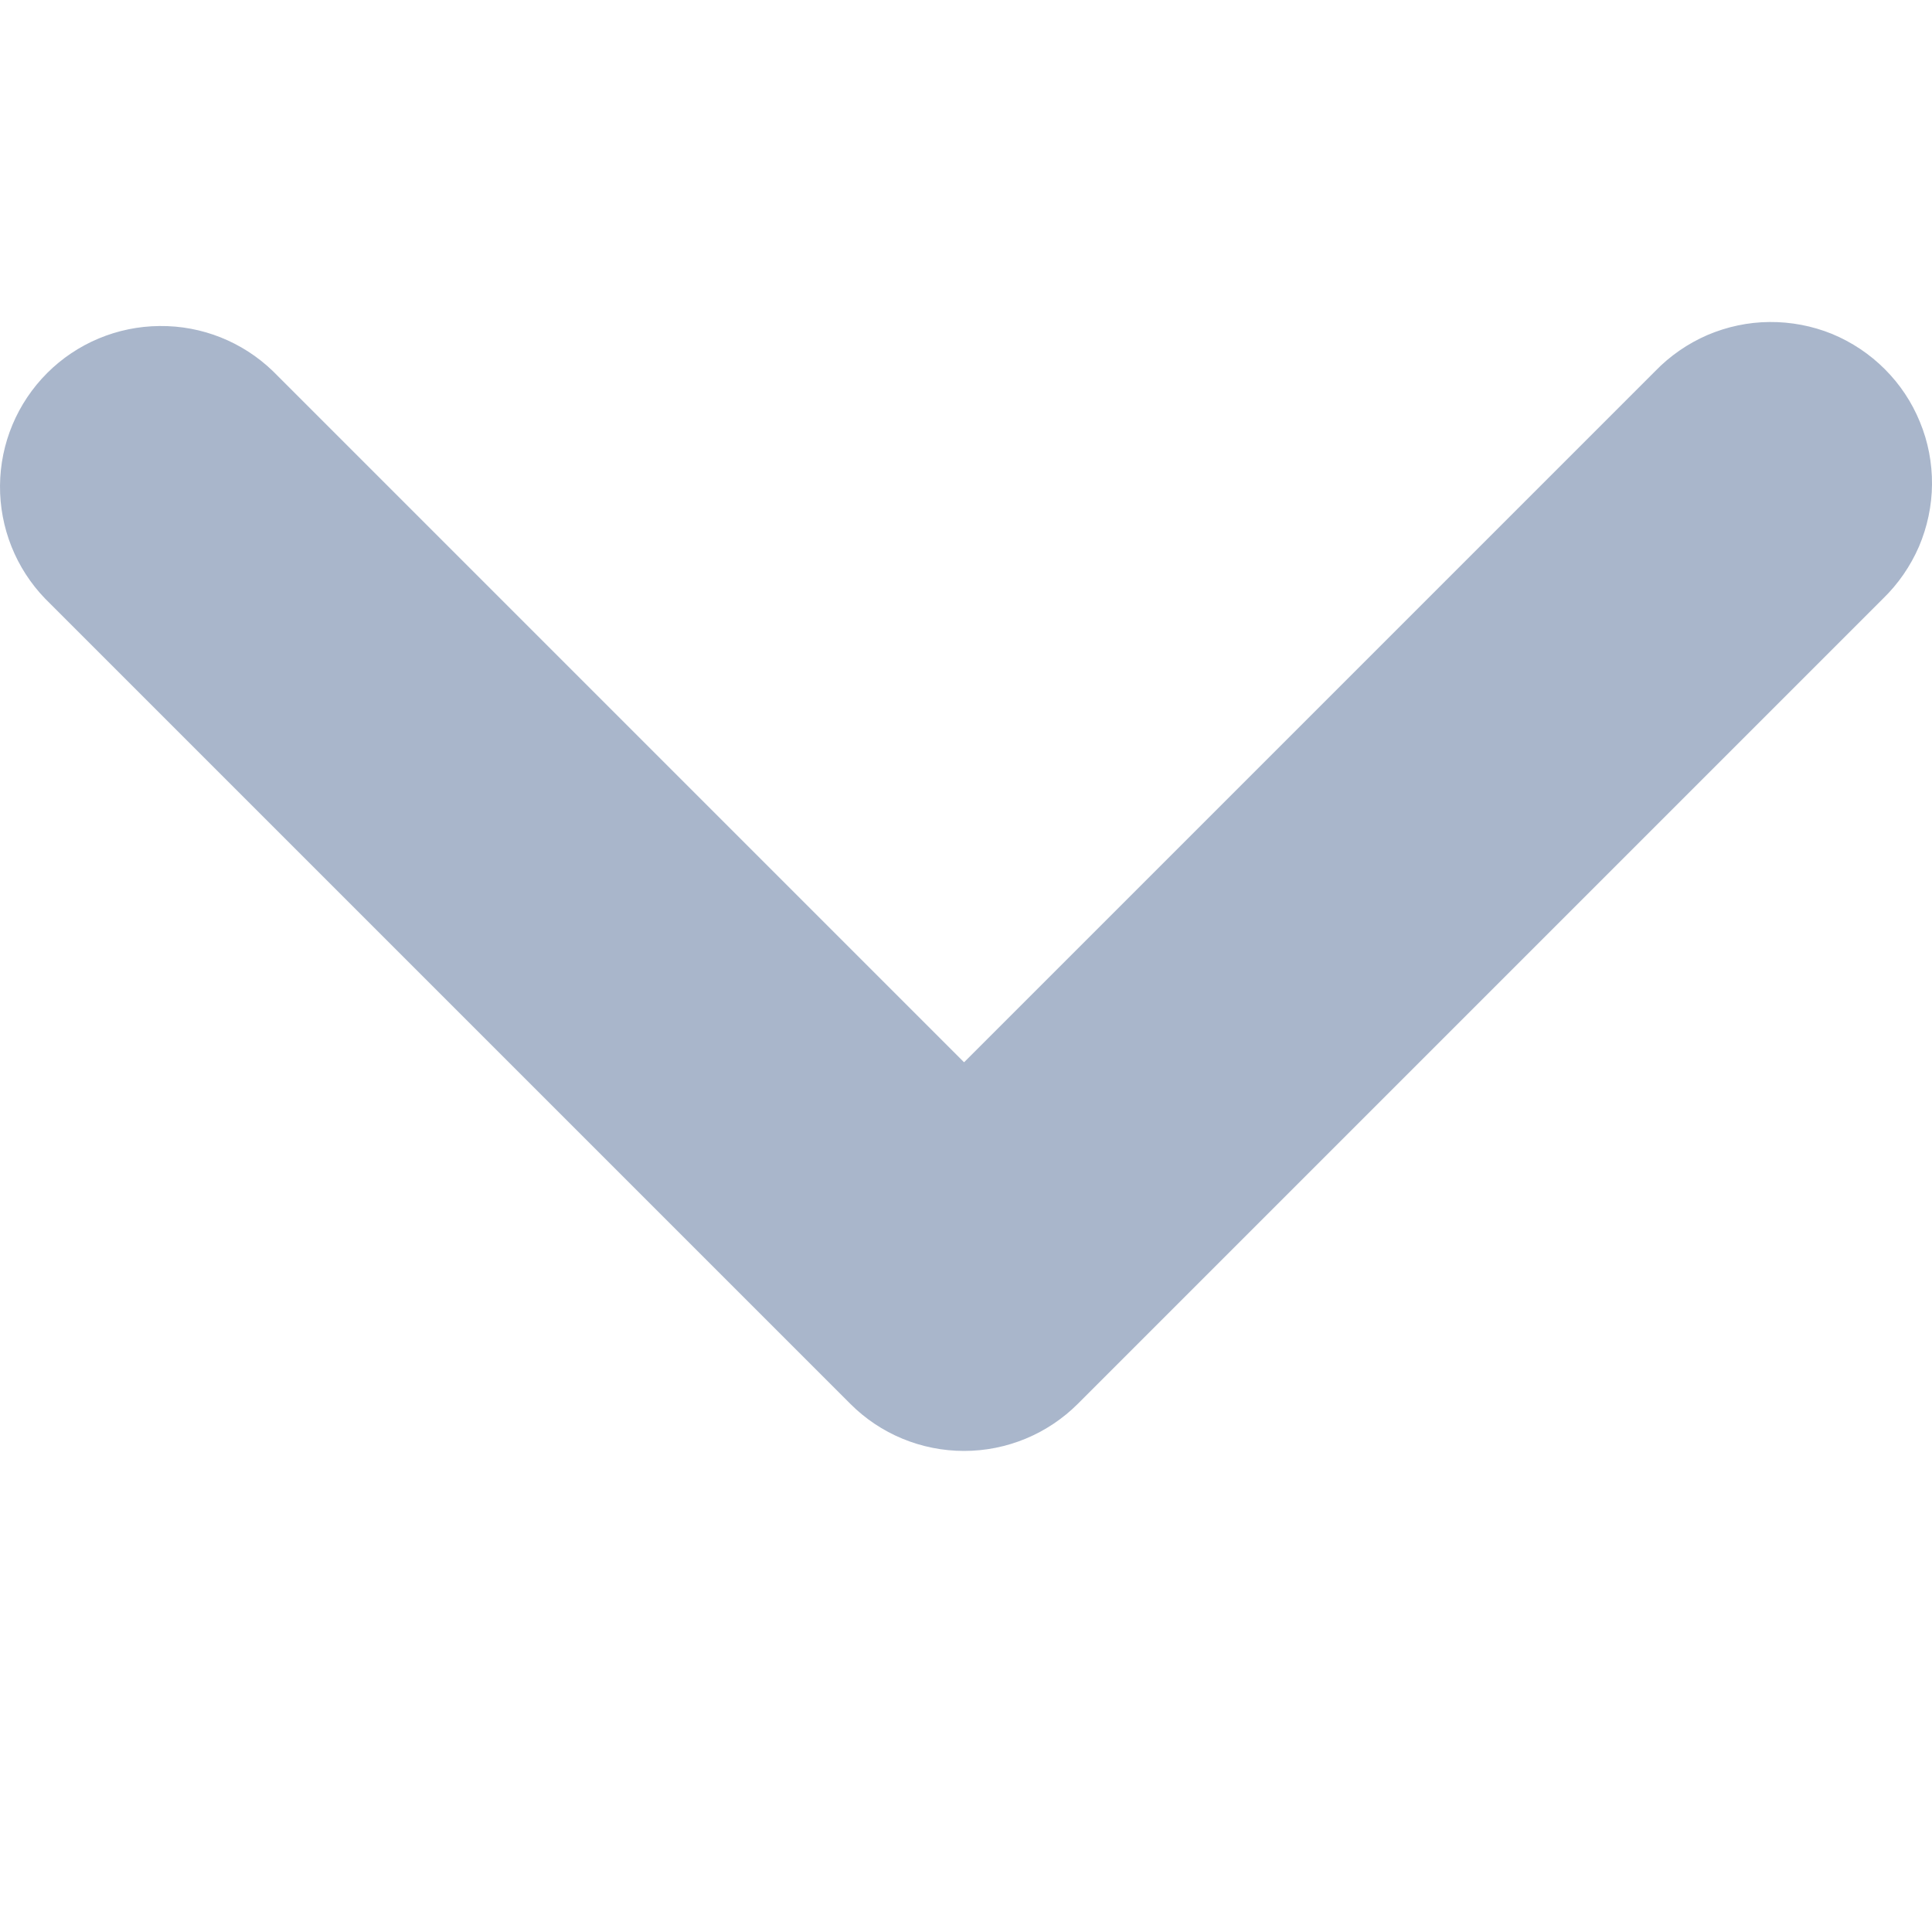 <svg width="12" height="12" viewBox="0 0 12 12" fill="none" xmlns="http://www.w3.org/2000/svg">
<g clip-path="url(#clip0)">
<path d="M10.281 2.305L5.988 6.598L1.695 2.305C1.506 2.123 1.254 2.022 0.991 2.025C0.729 2.027 0.478 2.132 0.293 2.317C0.107 2.503 0.002 2.754 3.78026e-05 3.016C-0.002 3.278 0.099 3.531 0.281 3.719L5.281 8.719C5.468 8.907 5.723 9.012 5.988 9.012C6.253 9.012 6.507 8.907 6.695 8.719L11.695 3.719C11.79 3.627 11.866 3.517 11.919 3.395C11.971 3.273 11.999 3.141 12 3.009C12.001 2.876 11.976 2.744 11.925 2.621C11.875 2.498 11.801 2.387 11.707 2.293C11.613 2.199 11.502 2.125 11.379 2.074C11.256 2.024 11.124 1.999 10.991 2C10.858 2.001 10.727 2.029 10.605 2.081C10.483 2.134 10.373 2.21 10.281 2.305Z" fill="#A9B6CB"/>
</g>
<defs>
<clipPath id="clip0">
<rect width="12" height="12" fill="white"/>
</clipPath>
</defs>
</svg>
